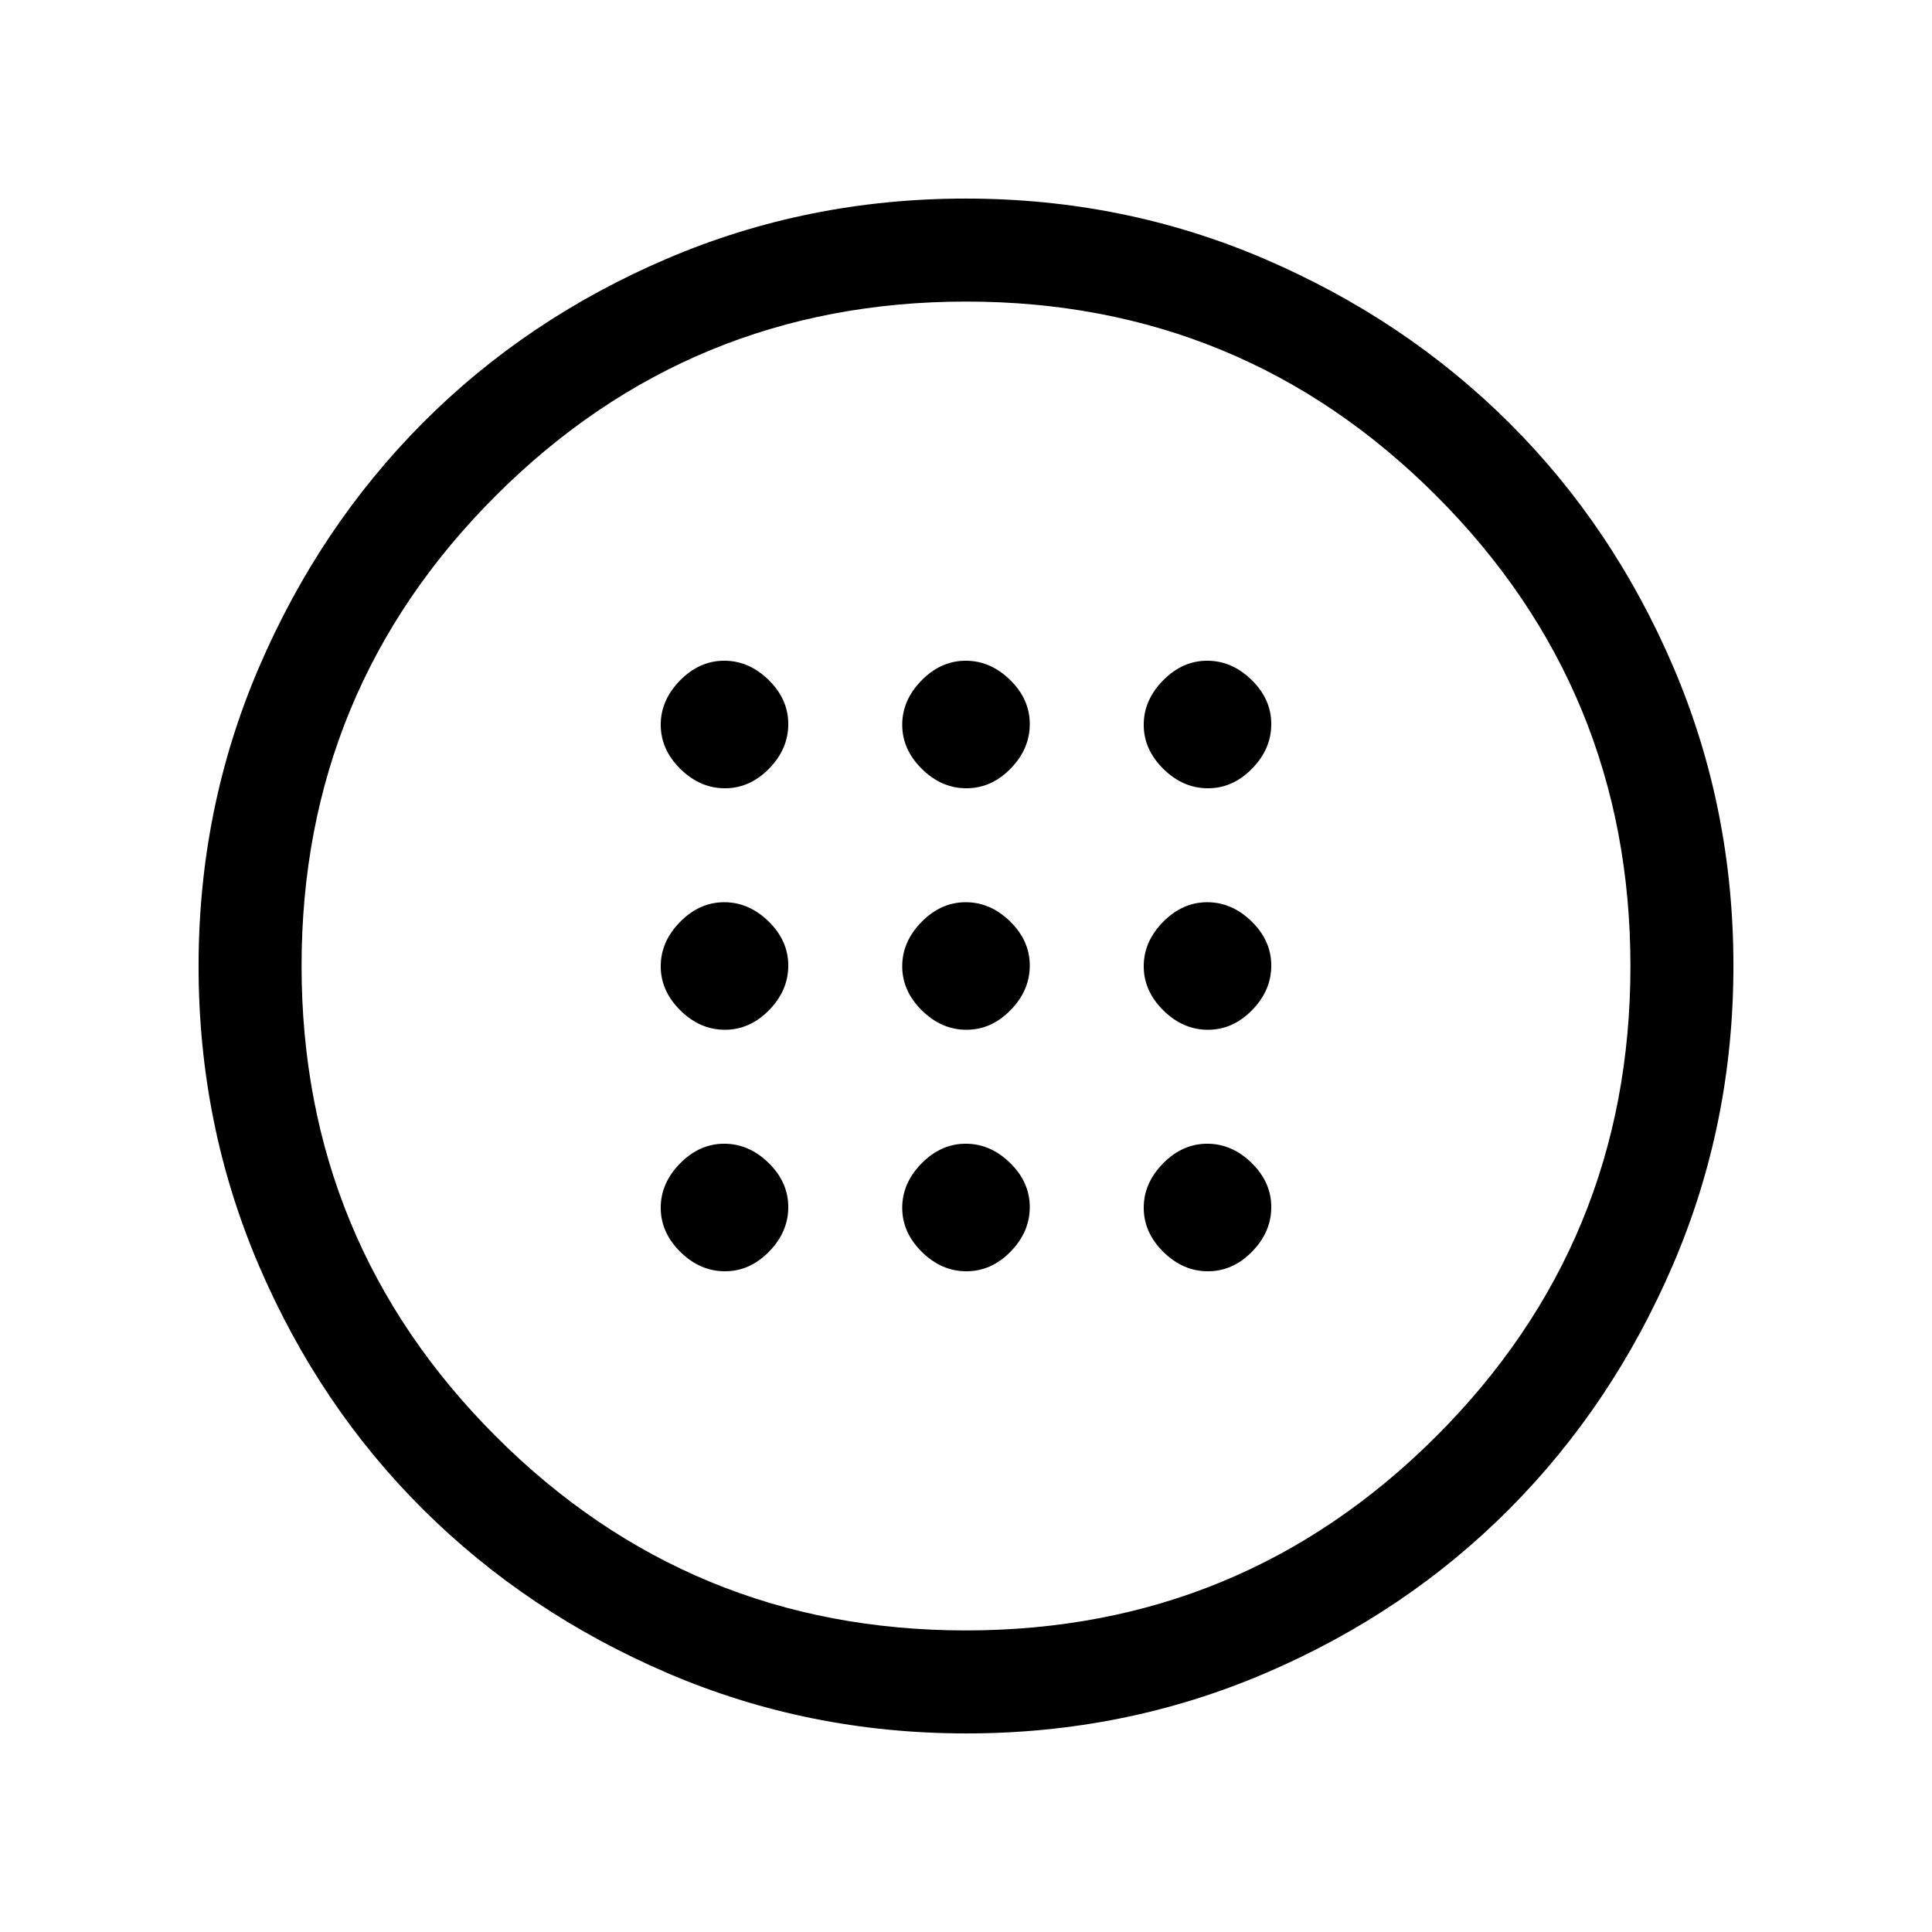 <svg xmlns="http://www.w3.org/2000/svg" height="40" viewBox="0 -960 960 960" width="40"><path d="M480.21-448.31q12.38 0 21.93-9.75 9.55-9.76 9.55-22.15 0-12.38-9.77-21.93-9.77-9.55-22.05-9.55-12.31 0-21.93 9.77-9.63 9.77-9.63 22.05 0 12.31 9.75 21.93 9.76 9.63 22.15 9.63Zm120 0q12.38 0 21.93-9.75 9.55-9.76 9.55-22.15 0-12.38-9.77-21.93-9.77-9.55-22.05-9.55-12.31 0-21.93 9.77-9.63 9.77-9.63 22.05 0 12.31 9.75 21.93 9.76 9.63 22.15 9.63Zm-240 0q12.38 0 21.93-9.75 9.55-9.76 9.55-22.15 0-12.38-9.77-21.93-9.77-9.55-22.05-9.55-12.31 0-21.93 9.77-9.63 9.77-9.63 22.05 0 12.31 9.75 21.93 9.76 9.63 22.15 9.63Zm120 120q12.38 0 21.93-9.75 9.55-9.76 9.55-22.15 0-12.38-9.77-21.93-9.77-9.55-22.05-9.55-12.31 0-21.93 9.77-9.63 9.77-9.63 22.05 0 12.31 9.75 21.93 9.76 9.63 22.15 9.63Zm120 0q12.38 0 21.93-9.75 9.55-9.76 9.55-22.15 0-12.38-9.77-21.93-9.77-9.55-22.05-9.55-12.31 0-21.93 9.77-9.63 9.77-9.63 22.05 0 12.31 9.75 21.93 9.76 9.63 22.15 9.63Zm-240 0q12.38 0 21.93-9.75 9.55-9.76 9.55-22.15 0-12.38-9.77-21.93-9.77-9.55-22.05-9.55-12.31 0-21.93 9.77-9.63 9.77-9.63 22.05 0 12.31 9.75 21.93 9.76 9.63 22.15 9.63Zm120-240q12.38 0 21.93-9.75 9.55-9.76 9.55-22.15 0-12.38-9.77-21.93-9.77-9.55-22.05-9.55-12.31 0-21.93 9.77-9.63 9.77-9.63 22.05 0 12.31 9.75 21.93 9.76 9.63 22.15 9.63Zm120 0q12.38 0 21.93-9.75 9.55-9.76 9.55-22.15 0-12.38-9.77-21.93-9.77-9.55-22.05-9.55-12.31 0-21.93 9.77-9.63 9.77-9.63 22.05 0 12.31 9.75 21.93 9.76 9.63 22.15 9.63Zm-240 0q12.38 0 21.93-9.75 9.55-9.76 9.55-22.15 0-12.38-9.77-21.93-9.77-9.55-22.05-9.55-12.31 0-21.93 9.77-9.63 9.77-9.63 22.05 0 12.31 9.75 21.93 9.76 9.63 22.15 9.63ZM480.13-98.67q-78.64 0-148.49-30-69.86-30-121.53-81.42-51.67-51.43-81.56-121.28-29.88-69.85-29.88-148.5 0-78.64 30-148.49 30-69.86 81.42-121.53 51.43-51.67 121.28-81.56 69.85-29.88 148.5-29.88 78.64 0 148.49 30 69.86 30 121.53 81.42 51.67 51.43 81.56 121.28 29.88 69.85 29.88 148.5 0 78.64-30 148.49-30 69.86-81.42 121.53-51.43 51.67-121.28 81.56-69.85 29.88-148.5 29.88Zm-.23-51.18q137.18 0 233.72-96.43 96.53-96.44 96.53-233.62t-96.43-233.72q-96.44-96.53-233.62-96.53t-233.72 96.43q-96.53 96.44-96.53 233.62t96.43 233.72q96.44 96.53 233.62 96.53ZM480-480Z"/></svg>